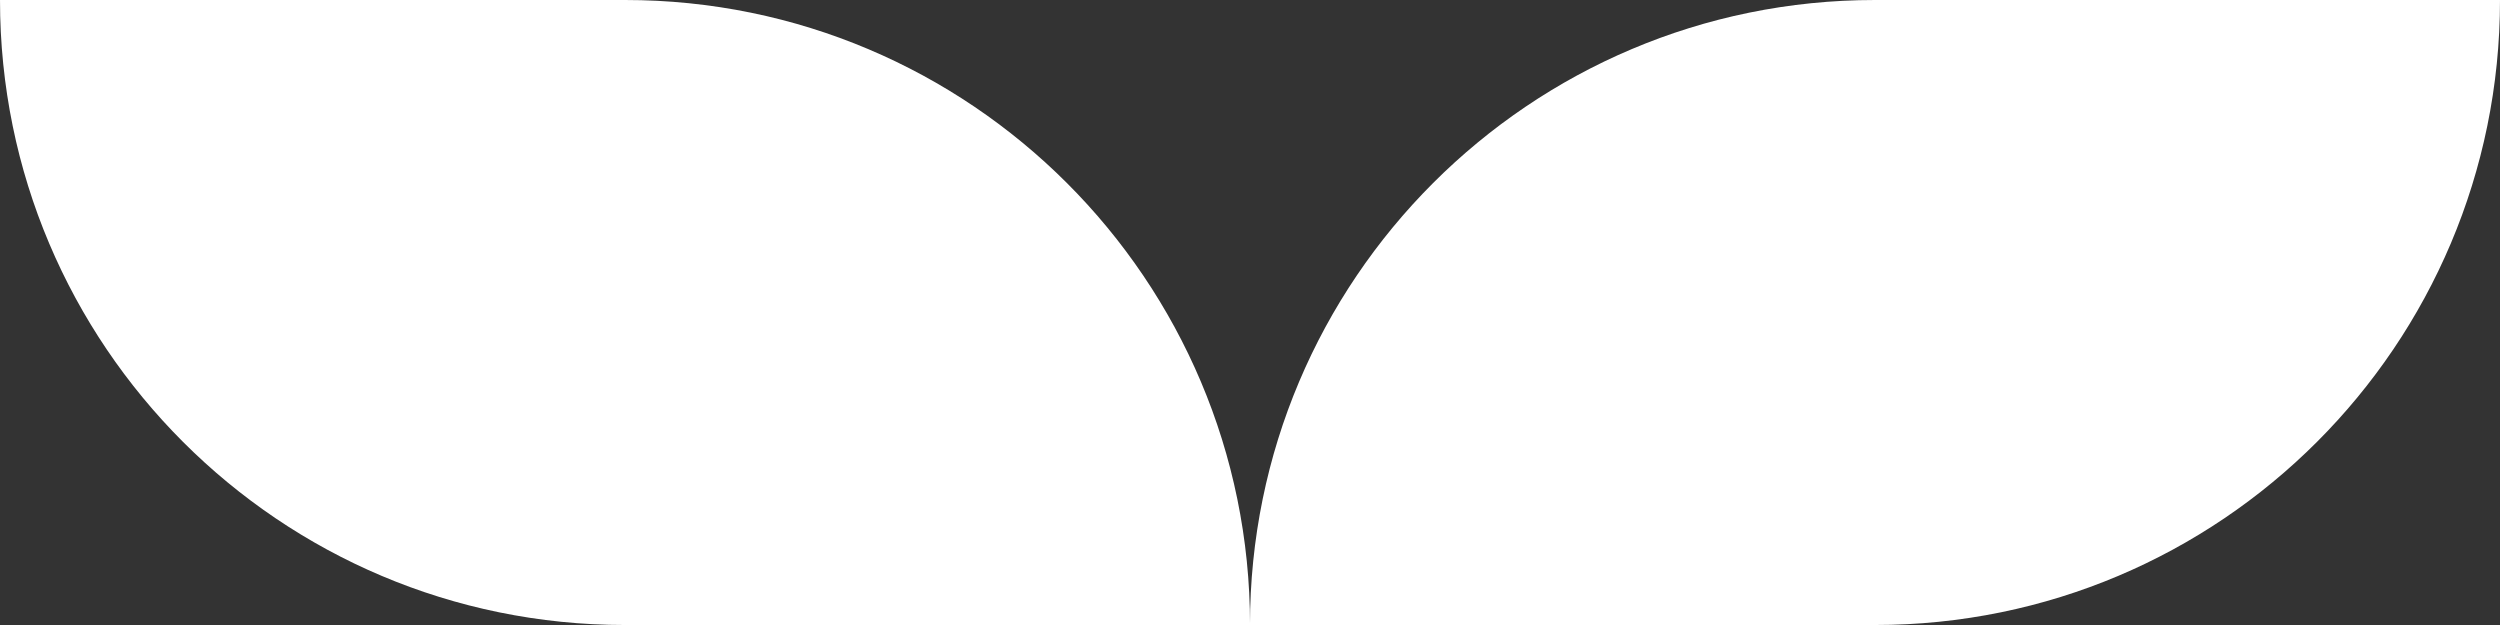 <?xml version="1.0" encoding="UTF-8"?>
<svg id="Layer_2" data-name="Layer 2" xmlns="http://www.w3.org/2000/svg" viewBox="0 0 500.55 125.14">
  <rect x="0" y="0" width="500.55" height="125.14" fill="#333333" stroke="none"/>
  <defs>
    <style>
      .cls-1 {
        fill: #fff;
      }
    </style>
  </defs>
  <g id="Layer_1-2" data-name="Layer 1">
    <g>
      <path class="cls-1" d="M125.14,0H0C0,69.11,56.03,125.14,125.14,125.14h125.14C250.28,56.03,194.25,0,125.14,0Z"/>
      <path class="cls-1" d="M375.41,0h125.14c0,69.11-56.03,125.14-125.14,125.14h-125.14C250.28,56.03,306.3,0,375.41,0Z"/>
    </g>
  </g>
</svg>